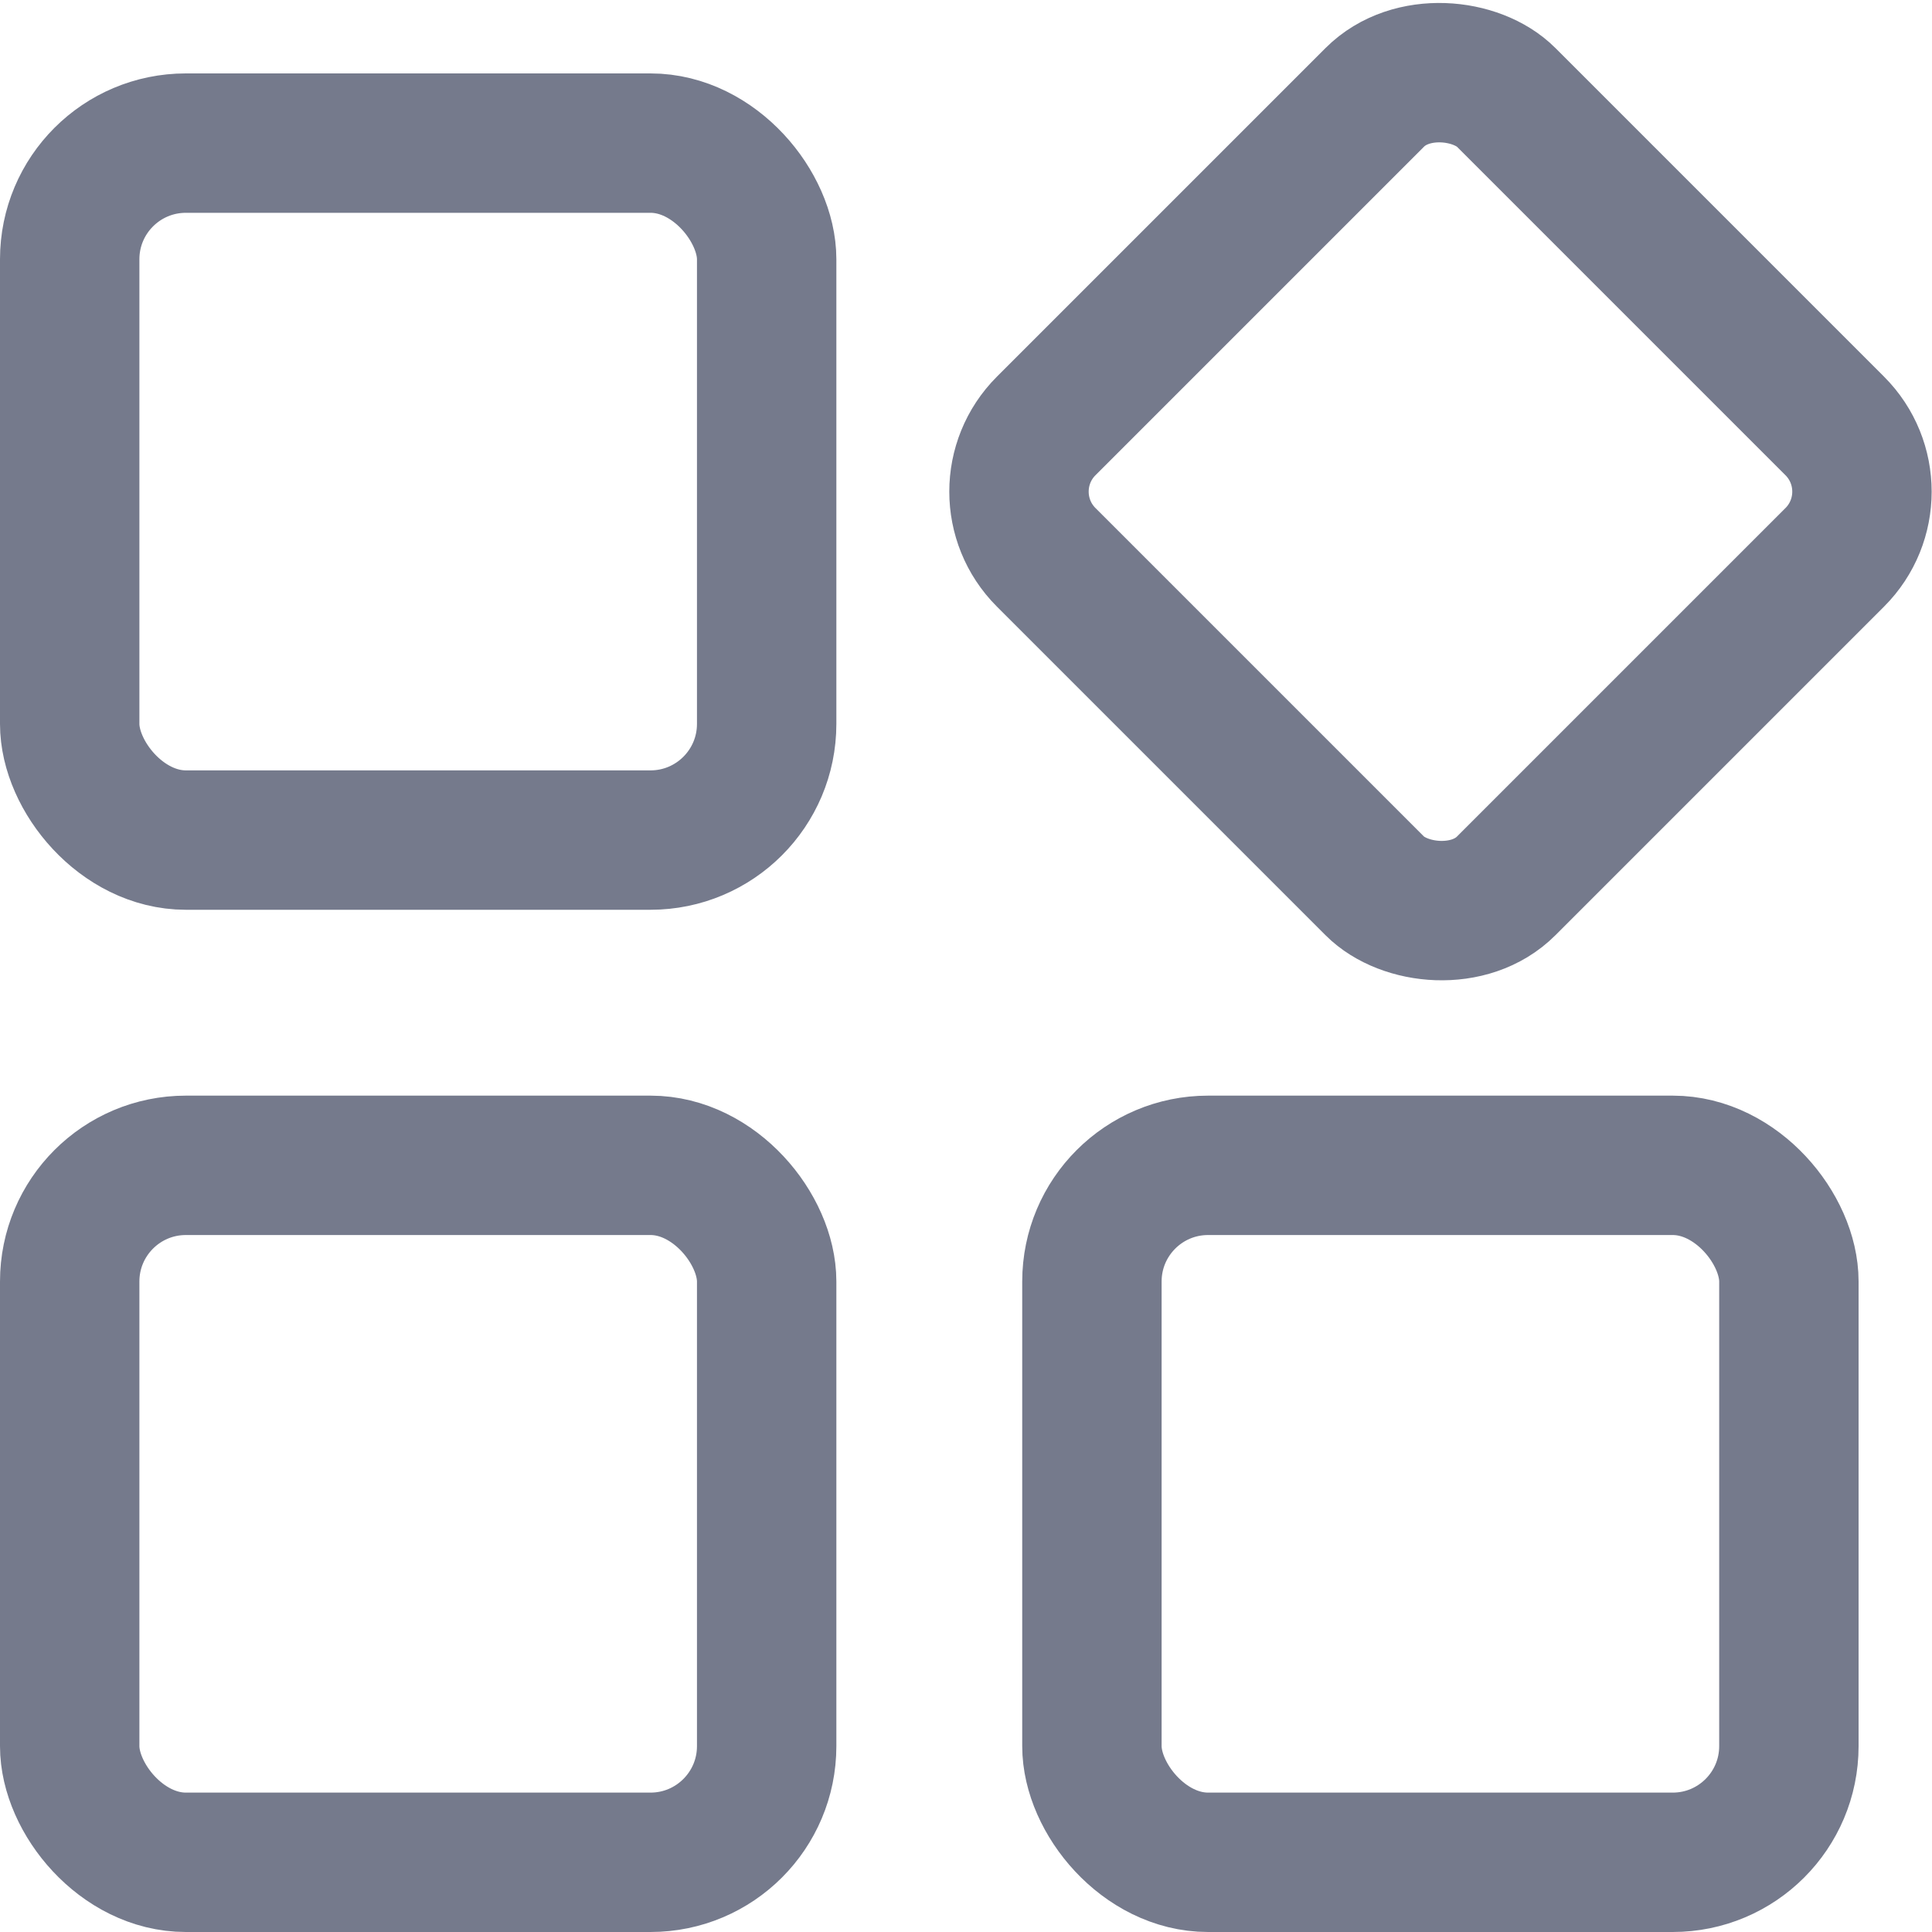<svg xmlns="http://www.w3.org/2000/svg" viewBox="0 0 20.79 20.79"><defs><style>.cls-1,.cls-2{fill:none;stroke:#757a8c;}.cls-1{stroke-width:1.5px;}.cls-2{stroke-width:1.5px;}</style></defs><g id="레이어_2" data-name="레이어 2"><g id="레이어_1-2" data-name="레이어 1"><rect class="cls-1" x="0.75" y="12.54" width="7.5" height="7.5" rx="1.25"/><rect class="cls-1" x="0.75" y="1.54" width="7.5" height="7.5" rx="1.25"/><rect class="cls-1" x="11.75" y="12.54" width="7.5" height="7.5" rx="1.25"/><rect class="cls-2" x="12" y="1.79" width="7" height="7" rx="1" transform="translate(0.8 12.51) rotate(-45)"/></g></g></svg>